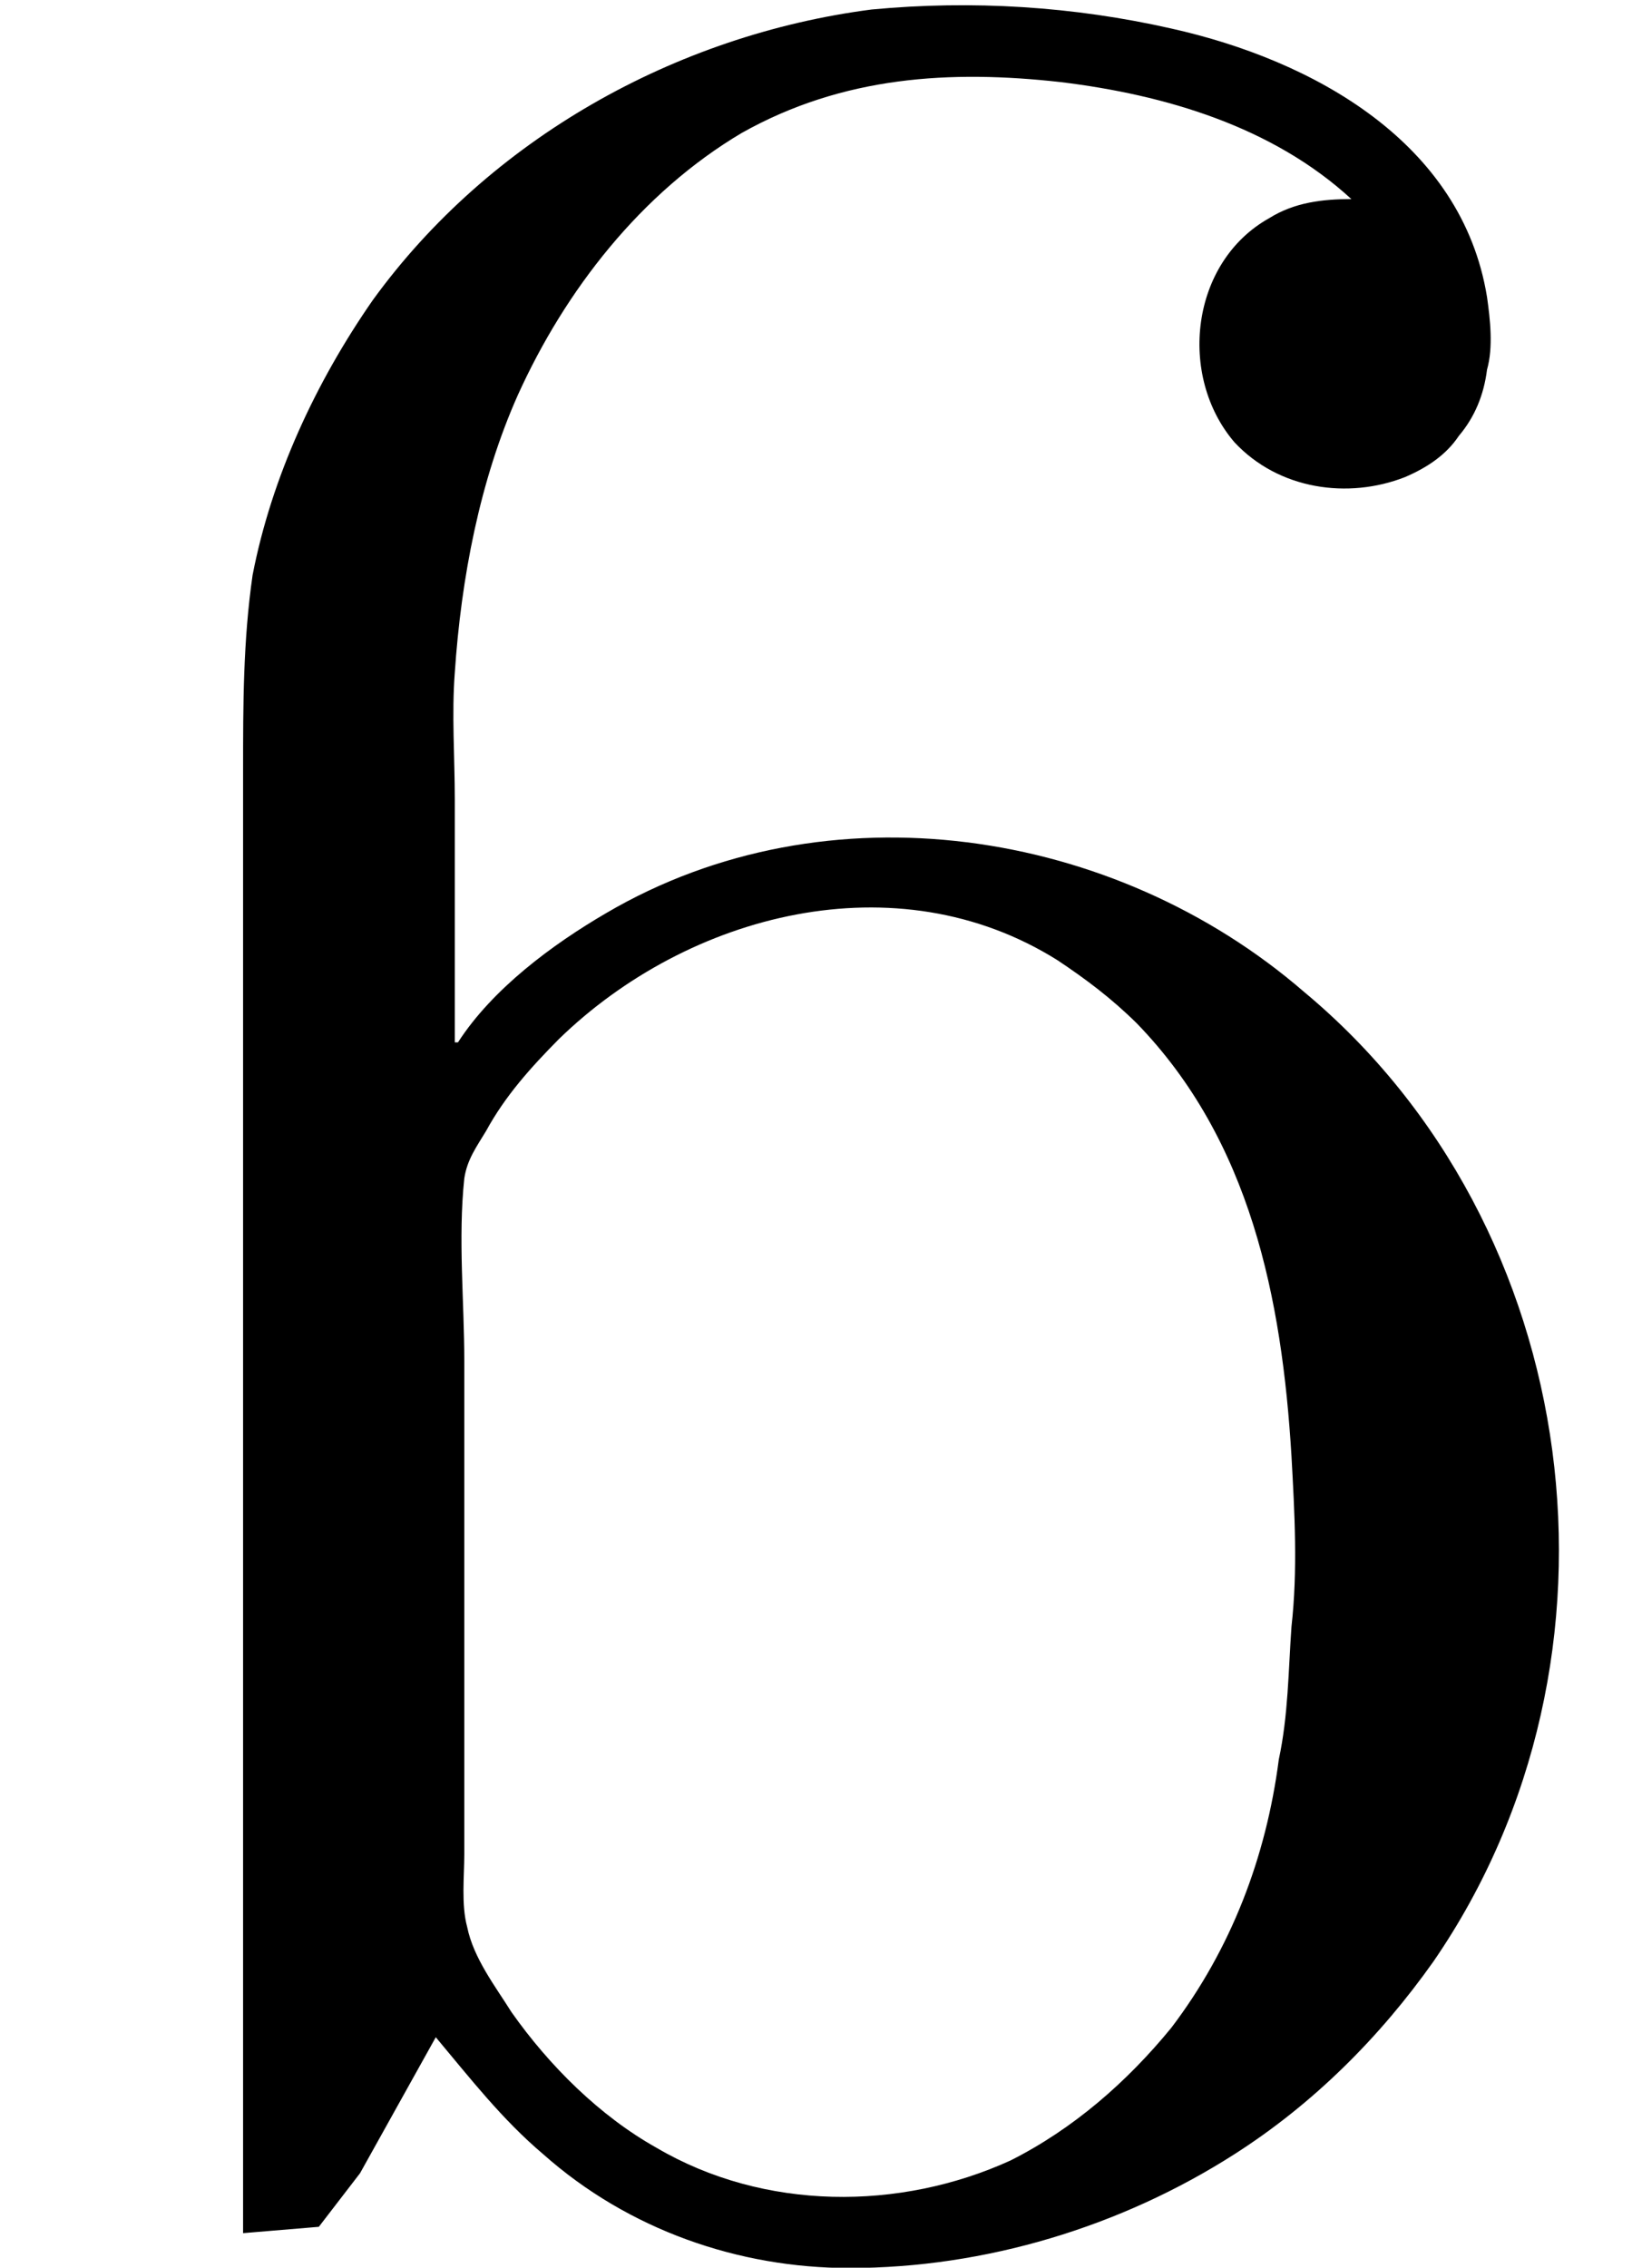 <?xml version='1.0' encoding='UTF-8'?>
<!-- This file was generated by dvisvgm 2.9.1 -->
<svg version='1.1' xmlns='http://www.w3.org/2000/svg' xmlns:xlink='http://www.w3.org/1999/xlink' viewBox='76.712 55.711 5.181 7.153'>
<defs>
<path id='g0-225' d='M.767-.01L1.006-.03L1.136-.199L1.375-.628C1.484-.498 1.584-.369 1.714-.259C1.983-.02 2.331 .1 2.68 .1C3.108 .1 3.537-.03 3.895-.259C4.144-.418 4.354-.628 4.523-.867C5.181-1.823 5.001-3.188 4.115-3.925C3.517-4.443 2.61-4.583 1.913-4.174C1.743-4.075 1.554-3.935 1.445-3.766H1.435V-4.533C1.435-4.663 1.425-4.802 1.435-4.932C1.455-5.23 1.514-5.539 1.634-5.808C1.783-6.137 2.022-6.446 2.341-6.635C2.66-6.814 2.999-6.834 3.347-6.795C3.676-6.755 4.015-6.655 4.264-6.426C4.174-6.426 4.085-6.416 4.005-6.366C3.756-6.227 3.716-5.868 3.895-5.659C4.035-5.509 4.254-5.479 4.433-5.549C4.503-5.579 4.563-5.619 4.603-5.679C4.653-5.738 4.682-5.808 4.692-5.888C4.712-5.958 4.702-6.047 4.692-6.117C4.613-6.605 4.144-6.864 3.696-6.964C3.387-7.034 3.068-7.054 2.75-7.024C2.132-6.944 1.544-6.615 1.176-6.107C.996-5.848 .857-5.549 .797-5.24C.767-5.031 .767-4.832 .767-4.623V-3.905V-.01ZM4.075-1.923C4.065-1.783 4.065-1.644 4.035-1.504C3.995-1.196 3.885-.907 3.696-.658C3.557-.488 3.387-.339 3.188-.239C2.839-.08 2.411-.08 2.072-.279C1.893-.379 1.733-.538 1.614-.707C1.564-.787 1.494-.877 1.474-.976C1.455-1.046 1.465-1.136 1.465-1.205V-1.614V-2.76C1.465-2.949 1.445-3.148 1.465-3.337C1.474-3.397 1.504-3.437 1.534-3.487C1.594-3.597 1.674-3.686 1.763-3.776C2.172-4.174 2.829-4.344 3.337-4.025C3.427-3.965 3.507-3.905 3.587-3.826C3.945-3.457 4.045-2.959 4.075-2.461C4.085-2.281 4.095-2.102 4.075-1.923Z'/>
</defs>
<g id="Guides">
  <g id="H-reference" style="fill:#27AAE1;stroke:none;" transform="matrix(1 0 0 1 339 696)">
   <path d="M 54.932 0 L 57.666 0 L 30.566 -70.459 L 28.076 -70.459 L 0.977 0 L 3.662 0 L 12.94 -24.463 L 45.703 -24.463 Z M 29.199 -67.09 L 29.443 -67.09 L 44.824 -26.709 L 13.818 -26.709 Z"/>
  </g>
  <line id="Baseline-S" style="fill:none;stroke:#27AAE1;opacity:1;stroke-width:0.577;" x1="263" x2="3036" y1="696" y2="696"/>
  <line id="Capline-S" style="fill:none;stroke:#27AAE1;opacity:1;stroke-width:0.577;" x1="263" x2="3036" y1="625.541" y2="625.541"/>
  <g id="H-reference" style="fill:#27AAE1;stroke:none;" transform="matrix(1 0 0 1 339 1126)">
   <path d="M 54.932 0 L 57.666 0 L 30.566 -70.459 L 28.076 -70.459 L 0.977 0 L 3.662 0 L 12.94 -24.463 L 45.703 -24.463 Z M 29.199 -67.09 L 29.443 -67.09 L 44.824 -26.709 L 13.818 -26.709 Z"/>
  </g>
  <line id="Baseline-M" style="fill:none;stroke:#27AAE1;opacity:1;stroke-width:0.577;" x1="263" x2="3036" y1="1126" y2="1126"/>
  <line id="Capline-M" style="fill:none;stroke:#27AAE1;opacity:1;stroke-width:0.577;" x1="263" x2="3036" y1="1055.54" y2="1055.54"/>
  <g id="H-reference" style="fill:#27AAE1;stroke:none;" transform="matrix(1 0 0 1 339 1556)">
   <path d="M 54.932 0 L 57.666 0 L 30.566 -70.459 L 28.076 -70.459 L 0.977 0 L 3.662 0 L 12.94 -24.463 L 45.703 -24.463 Z M 29.199 -67.09 L 29.443 -67.09 L 44.824 -26.709 L 13.818 -26.709 Z"/>
  </g>
  <line id="Baseline-L" style="fill:none;stroke:#27AAE1;opacity:1;stroke-width:0.577;" x1="263" x2="3036" y1="1556" y2="1556"/>
  <line id="Capline-L" style="fill:none;stroke:#27AAE1;opacity:1;stroke-width:0.577;" x1="263" x2="3036" y1="1485.54" y2="1485.54"/>
  <rect height="119.336" id="left-margin" style="fill:#00AEEF;stroke:none;opacity:0.4;" width="12.451" x="1394.06" y="1030.79"/>
  <rect height="119.336" id="right-margin" style="fill:#00AEEF;stroke:none;opacity:0.4;" width="12.451" x="1493.18" y="1030.79"/>
</g>
<g id='Regular-M'>
<use x='76.712' y='62.765' xlink:href='#g0-225'/>
</g>
</svg>
